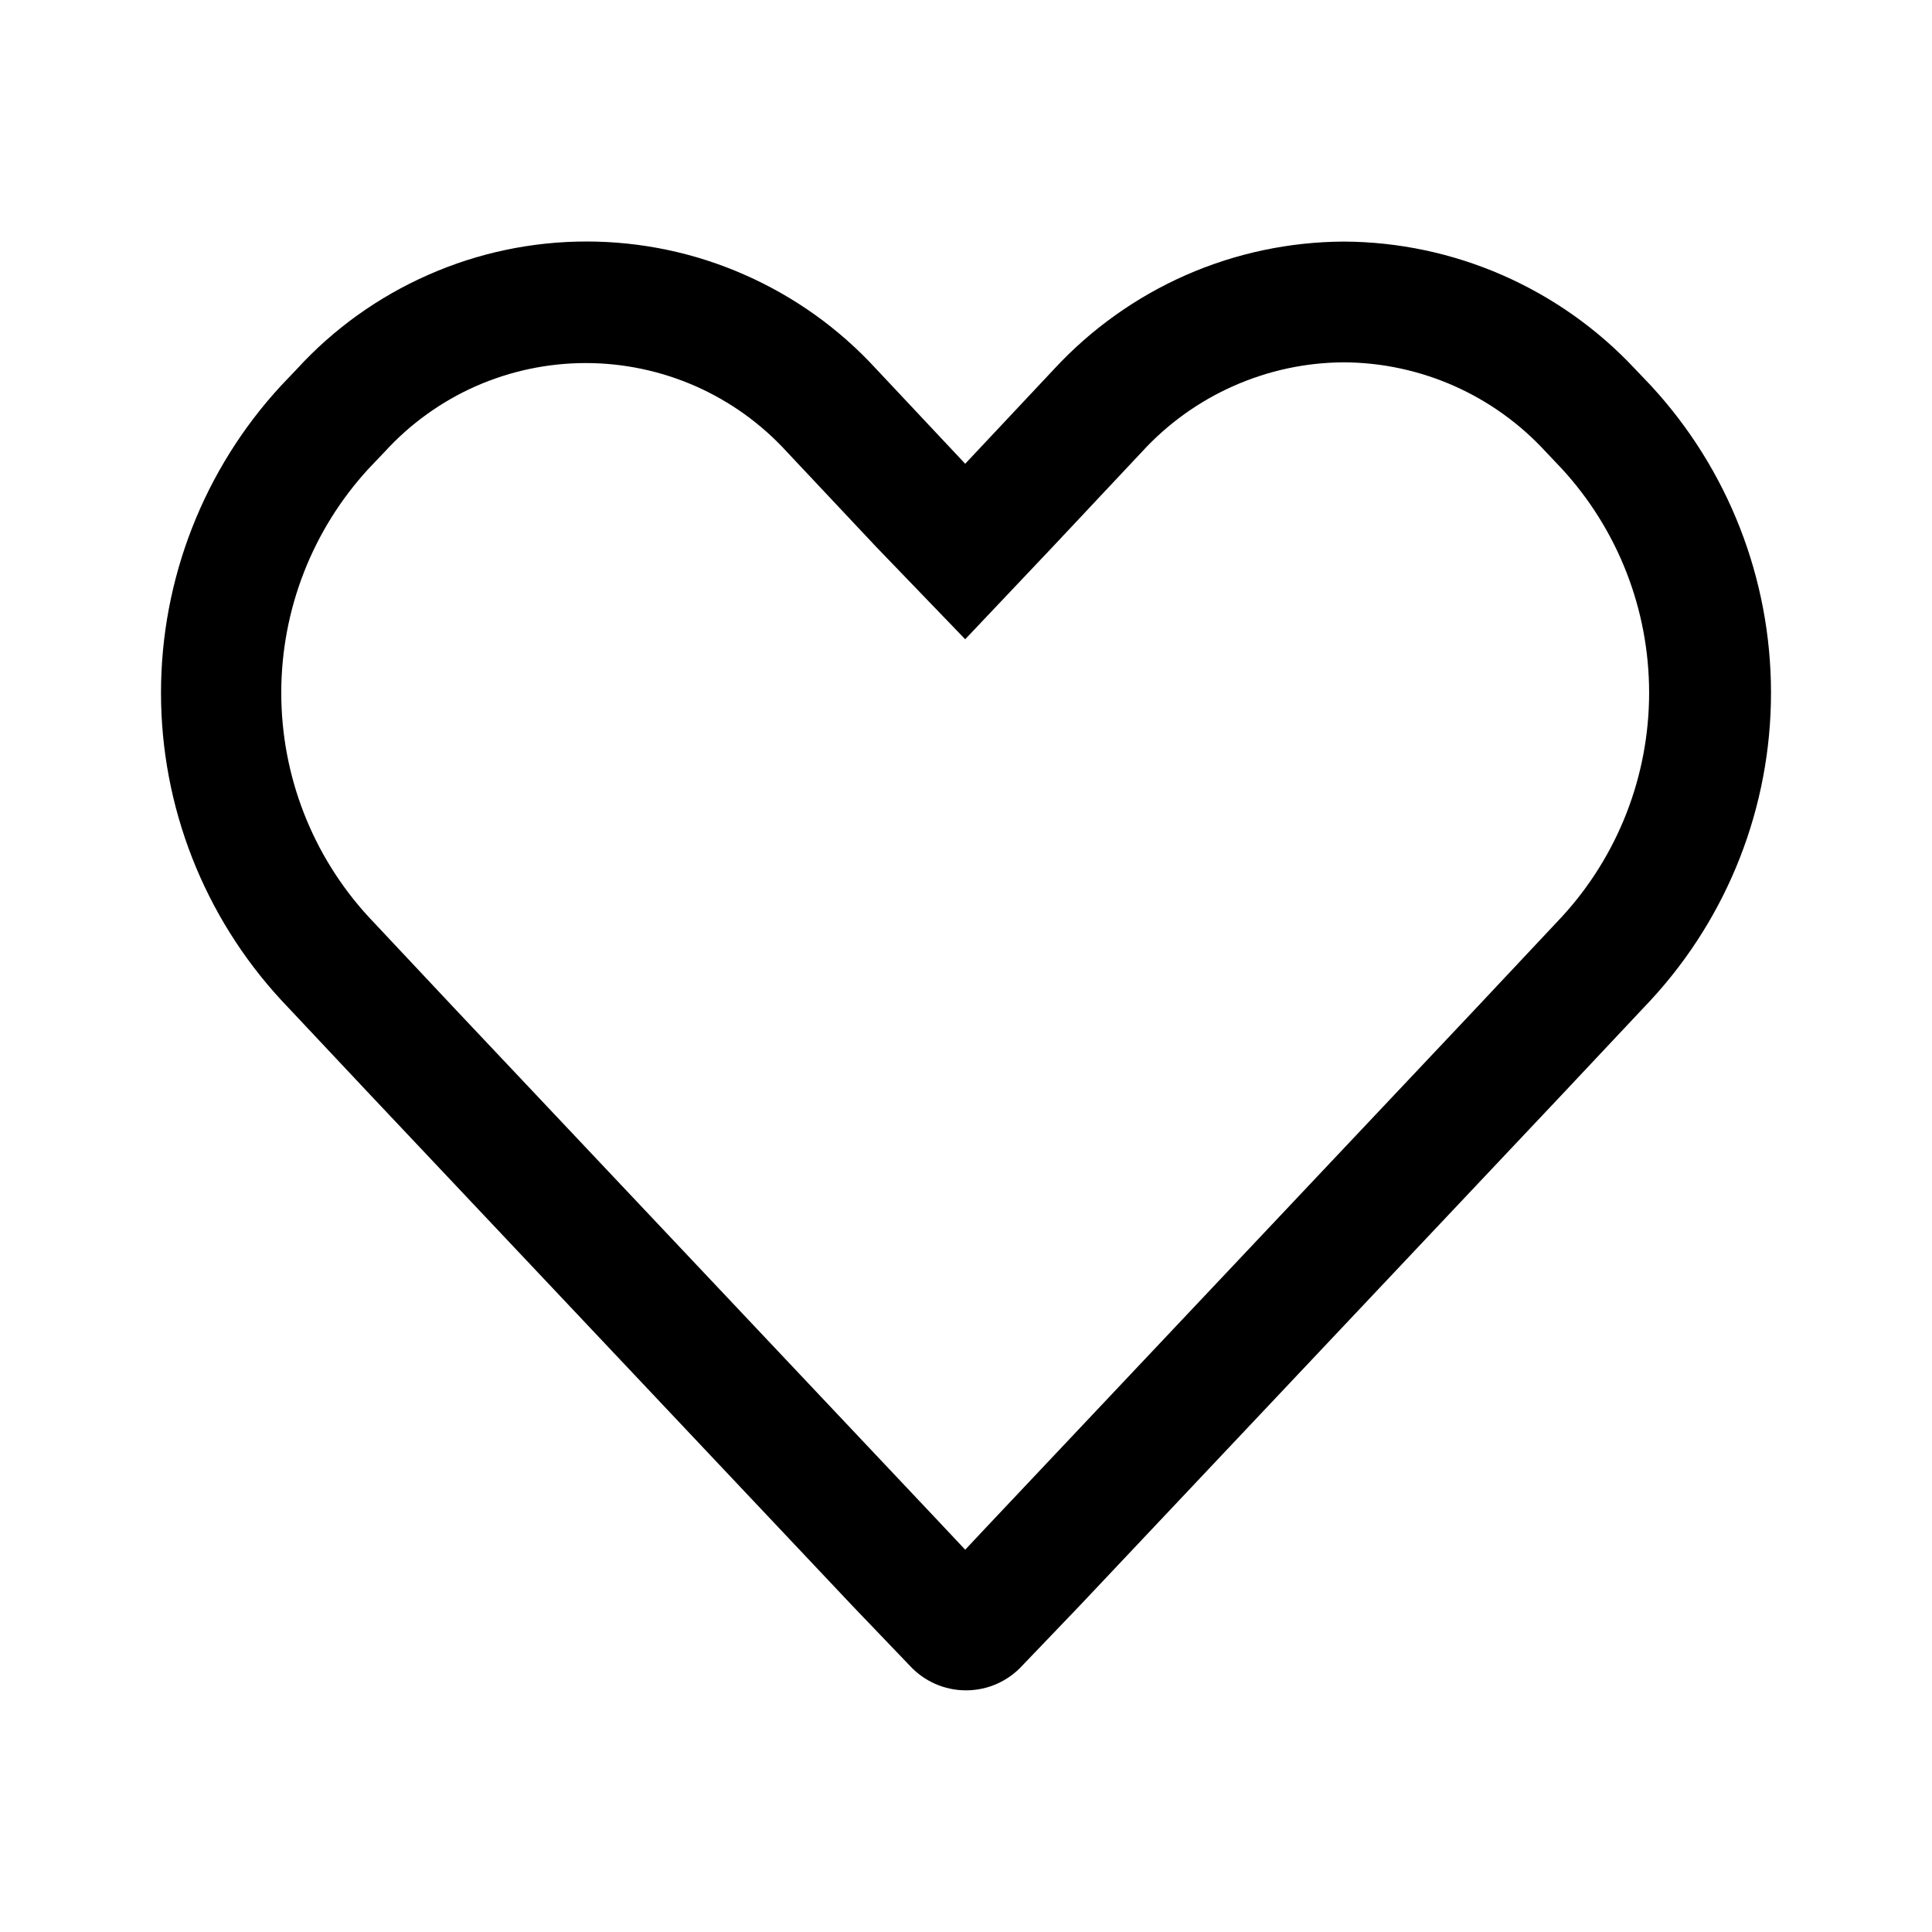 <svg width="24" height="24" viewBox="0 0 24 24" fill="none" xmlns="http://www.w3.org/2000/svg">
<path d="M16.694 4.501C17.165 4.503 17.631 4.603 18.063 4.794C18.494 4.985 18.881 5.263 19.201 5.611L19.4 5.821C20.099 6.58 20.486 7.574 20.486 8.606C20.486 9.638 20.099 10.632 19.4 11.391L18.292 12.571L12.3 18.921L11.99 19.251L11.68 18.921L5.688 12.571L4.58 11.391C3.881 10.632 3.494 9.638 3.494 8.606C3.494 7.574 3.881 6.58 4.58 5.821L4.78 5.611C5.097 5.264 5.482 4.987 5.912 4.797C6.342 4.608 6.807 4.51 7.276 4.51C7.746 4.51 8.21 4.608 8.64 4.797C9.07 4.987 9.456 5.264 9.773 5.611L10.882 6.791L11.99 7.941L13.079 6.791L14.187 5.611C14.506 5.263 14.893 4.985 15.325 4.794C15.756 4.603 16.222 4.503 16.694 4.501ZM16.694 3.001C16.018 3.004 15.351 3.145 14.732 3.417C14.114 3.689 13.558 4.085 13.098 4.581L11.99 5.761L10.882 4.581C10.424 4.082 9.868 3.685 9.249 3.413C8.631 3.14 7.962 3 7.286 3C6.61 3 5.942 3.14 5.323 3.413C4.704 3.685 4.148 4.082 3.691 4.581L3.491 4.791C2.533 5.829 2 7.191 2 8.606C2 10.02 2.533 11.382 3.491 12.421L4.6 13.601L10.592 19.951L11.301 20.691C11.39 20.788 11.498 20.865 11.618 20.918C11.739 20.971 11.868 20.998 12 20.998C12.132 20.998 12.261 20.971 12.382 20.918C12.502 20.865 12.61 20.788 12.699 20.691L13.408 19.951L19.4 13.601L20.509 12.421C21.468 11.382 22 10.02 22 8.606C22 7.191 21.468 5.829 20.509 4.791L20.309 4.581C19.845 4.085 19.285 3.69 18.664 3.418C18.042 3.146 17.372 3.004 16.694 3.001Z" fill="currentColor"/>
</svg>
